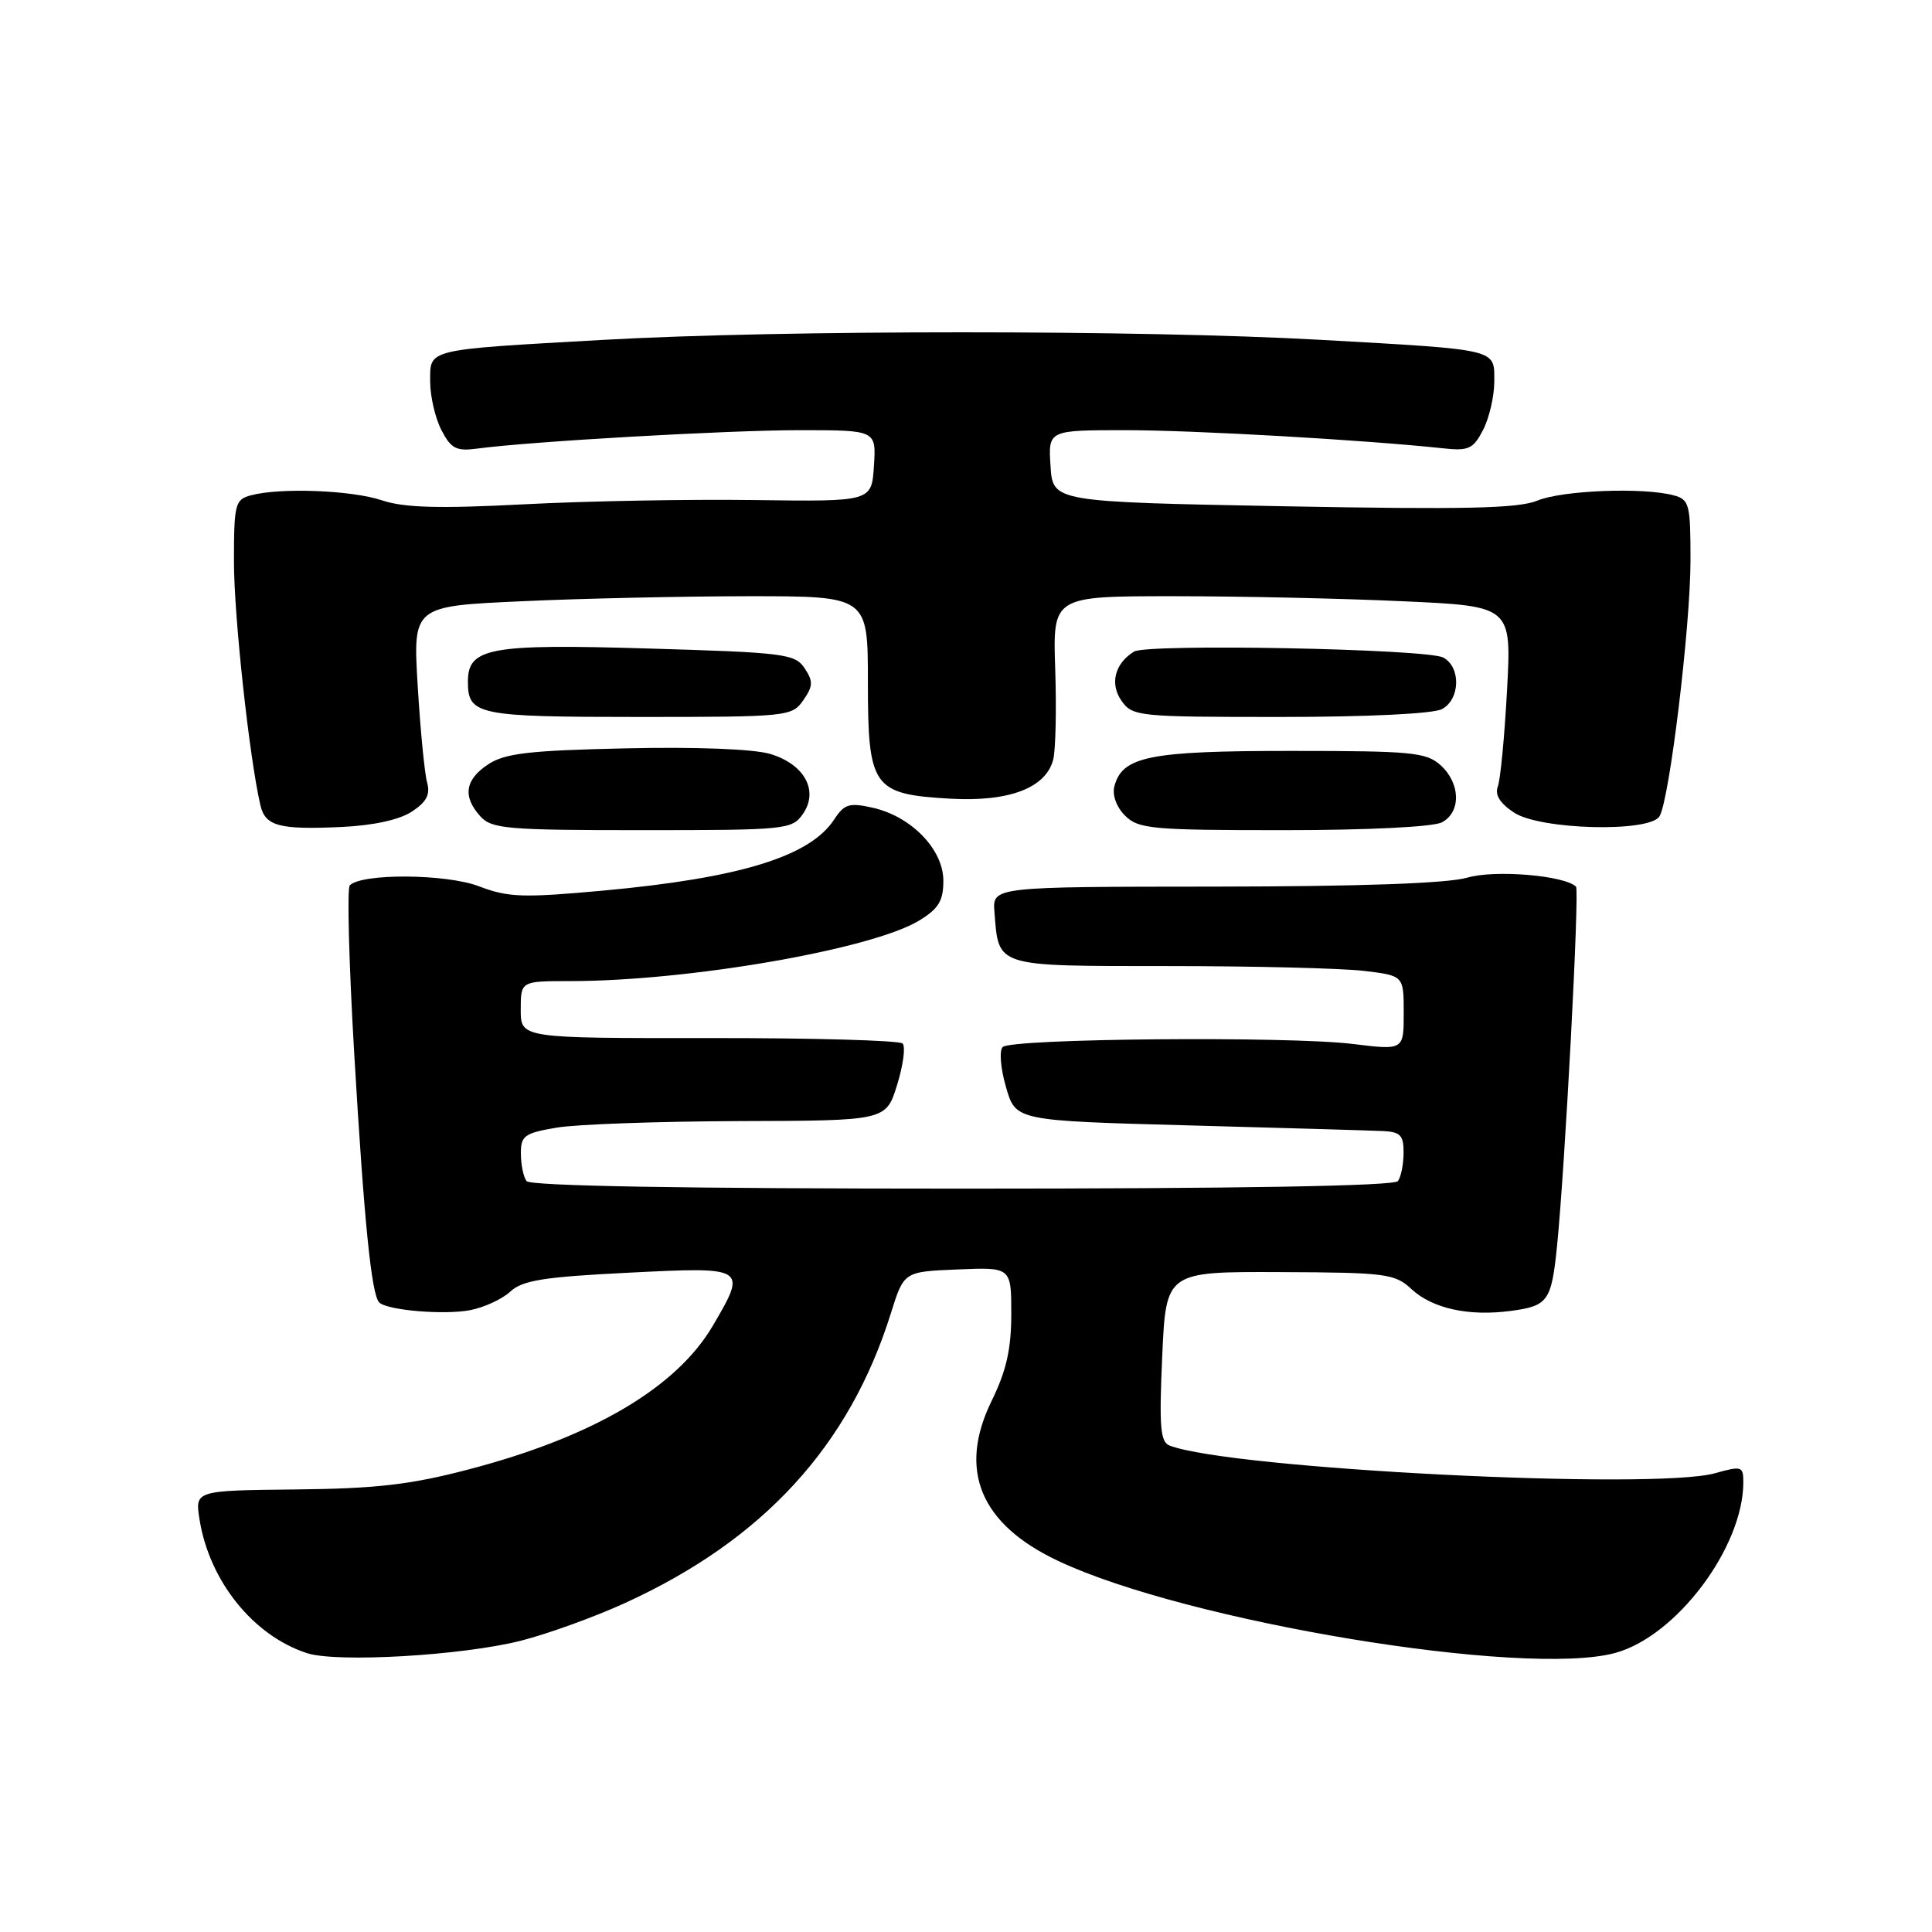 <?xml version="1.0" encoding="UTF-8" standalone="no"?>
<!DOCTYPE svg PUBLIC "-//W3C//DTD SVG 1.1//EN" "http://www.w3.org/Graphics/SVG/1.1/DTD/svg11.dtd" >
<svg xmlns="http://www.w3.org/2000/svg" xmlns:xlink="http://www.w3.org/1999/xlink" version="1.1" viewBox="0 0 256 256">
 <g >
 <path fill="currentColor"
d=" M 69.00 217.41 C 72.58 216.50 78.80 214.25 82.84 212.40 C 101.15 204.03 112.55 191.59 118.05 174.00 C 119.77 168.50 119.77 168.50 126.88 168.21 C 134.00 167.91 134.00 167.91 134.00 174.11 C 134.00 178.76 133.35 181.63 131.39 185.64 C 126.91 194.80 129.88 201.95 140.19 206.82 C 157.25 214.89 201.96 222.28 214.00 219.03 C 222.12 216.84 231.00 205.02 231.00 196.40 C 231.00 194.29 230.78 194.22 227.25 195.21 C 219.11 197.48 163.09 194.65 154.99 191.55 C 153.75 191.08 153.58 189.10 154.00 179.74 C 154.50 168.50 154.50 168.50 169.59 168.56 C 183.66 168.61 184.83 168.77 187.01 170.80 C 189.80 173.39 194.61 174.45 200.21 173.70 C 205.12 173.04 205.57 172.41 206.31 165.16 C 207.37 154.71 209.31 117.98 208.83 117.49 C 207.33 116.00 198.06 115.22 194.44 116.29 C 191.84 117.05 180.43 117.46 161.00 117.48 C 131.50 117.50 131.50 117.50 131.77 120.85 C 132.35 128.20 131.71 128.00 154.79 128.01 C 166.18 128.01 177.86 128.30 180.75 128.65 C 186.00 129.28 186.00 129.28 186.00 134.22 C 186.00 139.16 186.00 139.16 179.25 138.33 C 170.69 137.28 134.00 137.60 132.86 138.74 C 132.39 139.21 132.58 141.58 133.30 144.05 C 134.58 148.50 134.58 148.50 157.54 149.12 C 170.17 149.46 181.74 149.80 183.25 149.87 C 185.56 149.98 186.00 150.44 185.98 152.75 C 185.98 154.26 185.64 155.95 185.23 156.50 C 184.76 157.15 164.34 157.50 127.50 157.50 C 90.66 157.50 70.24 157.15 69.77 156.50 C 69.36 155.95 69.02 154.31 69.02 152.86 C 69.00 150.50 69.48 150.14 73.75 149.42 C 76.36 148.97 87.25 148.59 97.95 148.55 C 117.40 148.50 117.40 148.50 118.87 143.76 C 119.68 141.15 120.01 138.68 119.60 138.27 C 119.19 137.86 107.64 137.53 93.93 137.55 C 69.00 137.57 69.00 137.57 69.00 133.79 C 69.00 130.00 69.00 130.00 75.54 130.00 C 91.23 130.00 115.53 125.79 121.79 121.98 C 124.37 120.41 125.00 119.37 125.00 116.70 C 125.00 112.56 120.77 108.19 115.65 107.03 C 112.53 106.33 111.88 106.53 110.53 108.59 C 107.32 113.49 98.08 116.34 79.92 118.01 C 69.30 118.98 67.35 118.92 63.47 117.44 C 59.14 115.78 47.96 115.70 46.35 117.31 C 45.97 117.69 46.24 127.75 46.94 139.67 C 48.25 161.90 49.22 171.56 50.25 172.58 C 51.29 173.62 58.78 174.26 62.26 173.61 C 64.12 173.26 66.53 172.15 67.61 171.15 C 69.22 169.65 72.02 169.20 83.28 168.64 C 98.94 167.85 99.01 167.89 94.47 175.64 C 89.65 183.87 78.59 190.39 62.12 194.70 C 54.38 196.73 49.89 197.25 39.17 197.36 C 25.83 197.50 25.83 197.50 26.44 201.34 C 27.74 209.50 33.56 216.74 40.68 219.05 C 44.64 220.34 61.25 219.37 69.00 217.41 Z  M 54.56 107.55 C 56.52 106.27 57.04 105.28 56.59 103.67 C 56.26 102.47 55.70 96.74 55.35 90.91 C 54.71 80.32 54.71 80.32 69.11 79.67 C 77.02 79.30 90.59 79.01 99.25 79.00 C 115.00 79.00 115.00 79.00 115.00 90.35 C 115.00 104.36 115.63 105.24 125.92 105.83 C 133.73 106.27 138.61 104.40 139.56 100.63 C 139.88 99.34 140.00 93.95 139.82 88.64 C 139.50 79.00 139.50 79.00 155.50 79.00 C 164.30 79.00 177.98 79.30 185.89 79.67 C 200.29 80.32 200.29 80.32 199.69 91.46 C 199.36 97.58 198.81 103.32 198.47 104.22 C 198.05 105.32 198.75 106.44 200.63 107.68 C 204.11 109.96 218.56 110.33 219.89 108.17 C 221.21 106.04 224.00 82.98 224.00 74.23 C 224.00 66.78 223.85 66.19 221.75 65.63 C 217.73 64.55 207.02 64.97 203.72 66.33 C 201.17 67.38 194.11 67.53 170.00 67.08 C 139.50 66.50 139.50 66.50 139.20 61.75 C 138.89 57.00 138.89 57.00 149.14 57.00 C 158.23 57.00 180.84 58.29 191.27 59.41 C 194.60 59.77 195.22 59.48 196.52 56.96 C 197.33 55.39 198.00 52.51 198.00 50.57 C 198.00 46.19 198.77 46.37 175.00 45.03 C 151.26 43.70 103.74 43.70 80.00 45.03 C 56.23 46.37 57.00 46.19 57.00 50.57 C 57.00 52.51 57.67 55.40 58.49 56.99 C 59.77 59.46 60.46 59.81 63.24 59.44 C 70.31 58.49 96.43 57.00 105.99 57.00 C 116.11 57.00 116.11 57.00 115.80 61.74 C 115.50 66.47 115.50 66.47 100.00 66.26 C 91.47 66.14 77.75 66.39 69.50 66.82 C 58.14 67.41 53.56 67.28 50.62 66.30 C 46.59 64.95 37.15 64.59 33.25 65.63 C 31.15 66.19 31.00 66.77 31.00 74.44 C 31.00 81.62 33.04 100.40 34.50 106.68 C 35.14 109.46 36.96 109.96 45.22 109.58 C 49.44 109.39 52.91 108.63 54.56 107.55 Z  M 106.37 107.88 C 108.53 104.80 106.62 101.27 102.05 99.90 C 99.88 99.25 92.23 98.95 82.92 99.16 C 70.15 99.44 66.93 99.81 64.70 101.27 C 61.61 103.30 61.27 105.54 63.65 108.17 C 65.15 109.83 67.20 110.00 85.10 110.00 C 104.12 110.00 104.94 109.92 106.37 107.88 Z  M 191.07 108.96 C 193.62 107.60 193.53 103.79 190.89 101.40 C 188.99 99.68 187.09 99.50 171.04 99.50 C 152.28 99.50 148.70 100.22 147.66 104.20 C 147.36 105.35 147.94 106.94 149.07 108.07 C 150.84 109.84 152.58 110.00 170.07 110.00 C 181.30 110.00 189.93 109.57 191.07 108.96 Z  M 106.43 92.80 C 107.74 90.92 107.77 90.29 106.62 88.55 C 105.35 86.64 103.96 86.46 85.88 85.93 C 64.85 85.30 62.00 85.83 62.00 90.32 C 62.00 94.74 63.24 95.00 84.64 95.00 C 104.38 95.00 104.93 94.94 106.43 92.80 Z  M 191.07 93.96 C 193.49 92.67 193.60 88.39 191.24 87.13 C 189.08 85.97 151.99 85.26 150.26 86.34 C 147.71 87.92 147.03 90.60 148.60 92.85 C 150.06 94.93 150.78 95.00 169.62 95.00 C 181.16 95.00 189.92 94.58 191.07 93.96 Z "/>
</g>
</svg>